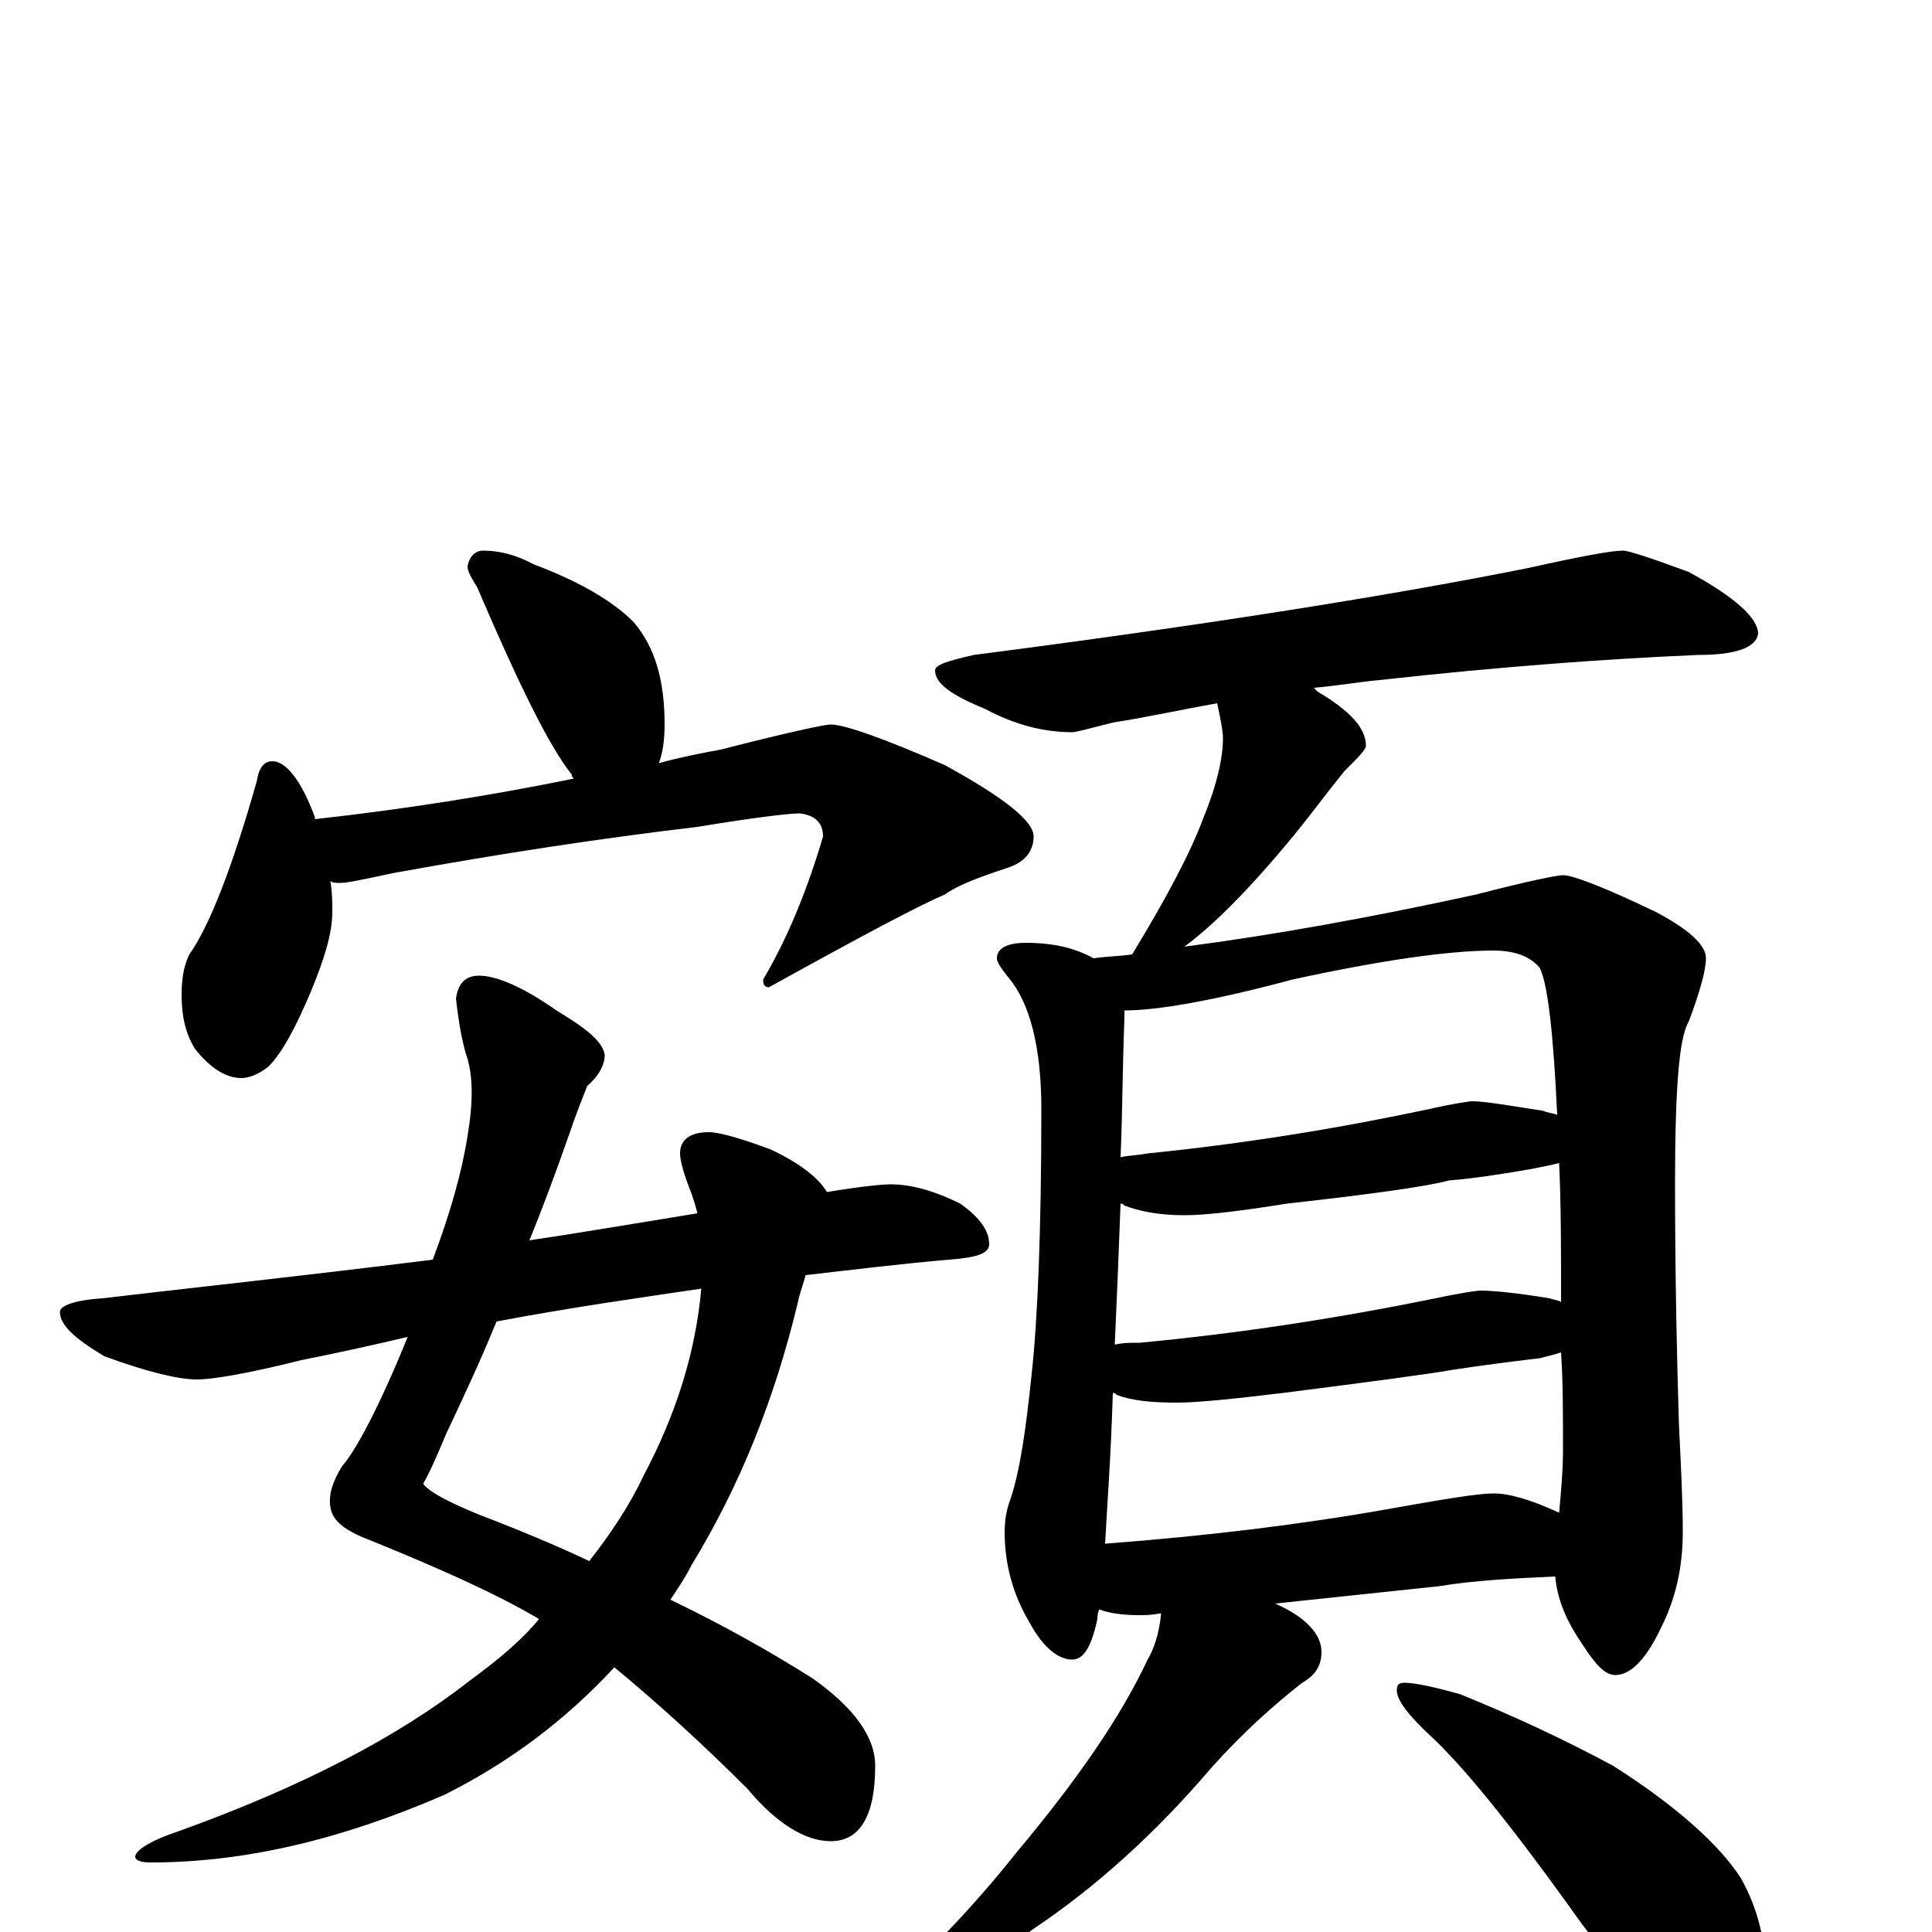 <?xml version="1.0" encoding="utf-8" ?>
<!DOCTYPE svg PUBLIC "-//W3C//DTD SVG 1.1//EN" "http://www.w3.org/Graphics/SVG/1.1/DTD/svg11.dtd">
<svg version="1.1" id="Layer_1" xmlns="http://www.w3.org/2000/svg" xmlns:xlink="http://www.w3.org/1999/xlink" x="0px" y="145px" width="1000px" height="1000px" viewBox="0 0 1000 1000" enable-background="new 0 0 1000 1000" xml:space="preserve">
<g id="Layer_1">
<path id="glyph" transform="matrix(1 0 0 -1 0 1000)" d="M250,715C258,715 267,713 276,708C300,699 317,689 328,678C339,665 344,648 344,625C344,617 343,610 341,605C352,608 362,610 373,612C408,621 427,625 430,625C437,625 457,618 489,604C520,587 535,575 535,567C535,560 531,554 522,551C507,546 496,542 489,537C475,531 445,515 398,489C396,489 395,490 395,493C408,515 418,540 426,567C426,574 422,578 414,579C409,579 391,577 361,572C310,566 258,558 203,548C189,545 180,543 176,543C174,543 172,543 171,544C172,538 172,533 172,528C172,517 168,504 161,487C153,468 146,455 139,448C134,444 129,442 125,442C117,442 109,447 101,457C96,465 94,474 94,485C94,493 95,500 98,506C108,520 120,550 133,596C134,603 137,606 141,606C148,606 156,596 163,577l0,-1C208,581 253,588 297,597C296,598 296,598 296,599C284,614 268,647 247,696C244,701 242,704 242,707C243,712 246,715 250,715M248,495C257,495 271,489 288,477C303,468 312,461 313,454C313,449 310,443 304,438C300,428 297,420 295,414C288,394 281,375 274,358C301,362 330,367 361,372C360,376 359,379 358,382C354,392 352,399 352,403C352,410 357,414 367,414C372,414 383,411 399,405C414,398 424,390 428,383C446,386 457,387 461,387C471,387 483,384 497,377C507,370 512,363 512,356C512,351 505,349 491,348C468,346 443,343 417,340C416,336 414,331 413,326C401,276 383,231 358,190C355,184 351,178 347,172C374,159 399,145 421,131C442,116 453,101 453,86C453,60 445,47 430,47C417,47 402,56 387,74C364,97 341,118 318,137C293,110 264,88 230,71C177,48 127,36 78,36C73,36 70,37 70,39C70,42 77,47 92,52C156,75 206,101 243,130C258,141 270,151 279,162C257,175 228,188 191,203C178,208 172,213 171,220C170,226 172,233 177,241C184,249 196,271 211,308C194,304 176,300 156,296C128,289 110,286 102,286C92,286 76,290 54,298C39,307 31,314 31,321C31,324 38,327 53,328C95,333 152,339 224,348C233,372 239,393 242,412C245,430 245,444 241,455C238,466 237,475 236,483C237,491 241,495 248,495M363,333C329,328 294,323 257,316C248,294 239,275 231,258C226,246 222,237 219,232C222,228 231,223 248,216C269,208 288,200 305,192C316,206 326,221 333,236C350,268 360,300 363,333M840,715C843,715 855,711 874,704C898,691 910,680 910,672C909,665 899,661 879,661C832,659 777,655 714,648C703,647 692,645 680,644C681,643 681,643 682,642C699,632 707,623 707,614C707,612 703,608 696,601C687,590 679,579 670,568C647,540 628,521 613,510C659,516 709,525 764,537C791,544 806,547 809,547C814,547 830,541 857,528C874,519 883,511 883,504C883,498 880,487 874,471C869,463 867,435 867,388C867,338 868,296 869,263C870,242 871,224 871,207C871,188 867,172 860,158C852,141 844,133 836,133C831,133 826,138 819,149C810,162 806,173 805,184C783,183 763,182 745,179l-85,-9C676,163 684,154 684,145C684,138 681,133 674,129C660,118 644,104 627,85C598,51 567,23 534,1C513,-17 494,-29 478,-35C469,-40 462,-43 457,-43C452,-43 449,-42 449,-39C477,-15 503,12 526,41C557,78 580,111 594,141C597,146 600,154 601,165C596,164 593,164 590,164C581,164 574,165 569,167C568,165 568,163 568,162C565,148 561,141 555,141C548,141 540,147 533,160C524,175 520,191 520,207C520,213 521,219 523,224C528,239 531,260 534,289C537,316 539,362 539,426C539,458 533,481 522,494C518,499 516,502 516,504C516,509 521,512 531,512C546,512 557,509 566,504C573,505 579,505 586,506C603,534 616,558 623,577C630,594 633,608 633,618C633,621 632,627 630,636C613,633 595,629 576,626C564,623 557,621 555,621C540,621 525,625 510,633C493,640 484,646 484,653C484,656 491,658 504,661C620,676 716,691 791,706C818,712 834,715 840,715M572,201C625,205 674,211 719,219C747,224 765,227 773,227C781,227 792,224 807,217C808,228 809,239 809,250C809,268 809,285 808,300C805,299 801,298 797,297C780,295 765,293 752,291C741,289 711,285 664,279C639,276 620,274 609,274C596,274 586,275 578,278C577,279 577,279 576,279C575,246 573,220 572,201M577,304C581,305 585,305 590,305C643,310 694,318 743,328C757,331 765,332 766,332C772,332 784,331 802,328C805,327 807,327 808,326C808,353 808,377 807,398C803,397 798,396 793,395C776,392 762,390 750,389C739,386 711,382 666,377C641,373 624,371 613,371C600,371 590,373 582,376C581,377 581,377 580,377C579,350 578,326 577,304M580,401C584,402 589,402 594,403C644,408 693,416 740,426C753,429 761,430 762,430C768,430 780,428 799,425C801,424 803,424 806,423C804,466 801,491 797,499C792,505 784,508 773,508C750,508 715,503 669,493C628,482 599,477 582,477C582,476 582,474 582,473C581,448 581,424 580,401M727,129C732,129 742,127 756,123C783,112 809,100 835,86C868,65 890,45 901,28C910,12 914,-5 914,-23C914,-32 912,-41 908,-51C904,-58 898,-62 891,-62C887,-62 880,-59 870,-52C855,-41 835,-19 811,15C780,58 757,86 741,101C729,112 723,120 723,125C723,128 724,129 727,129z"/>
</g>
</svg>
